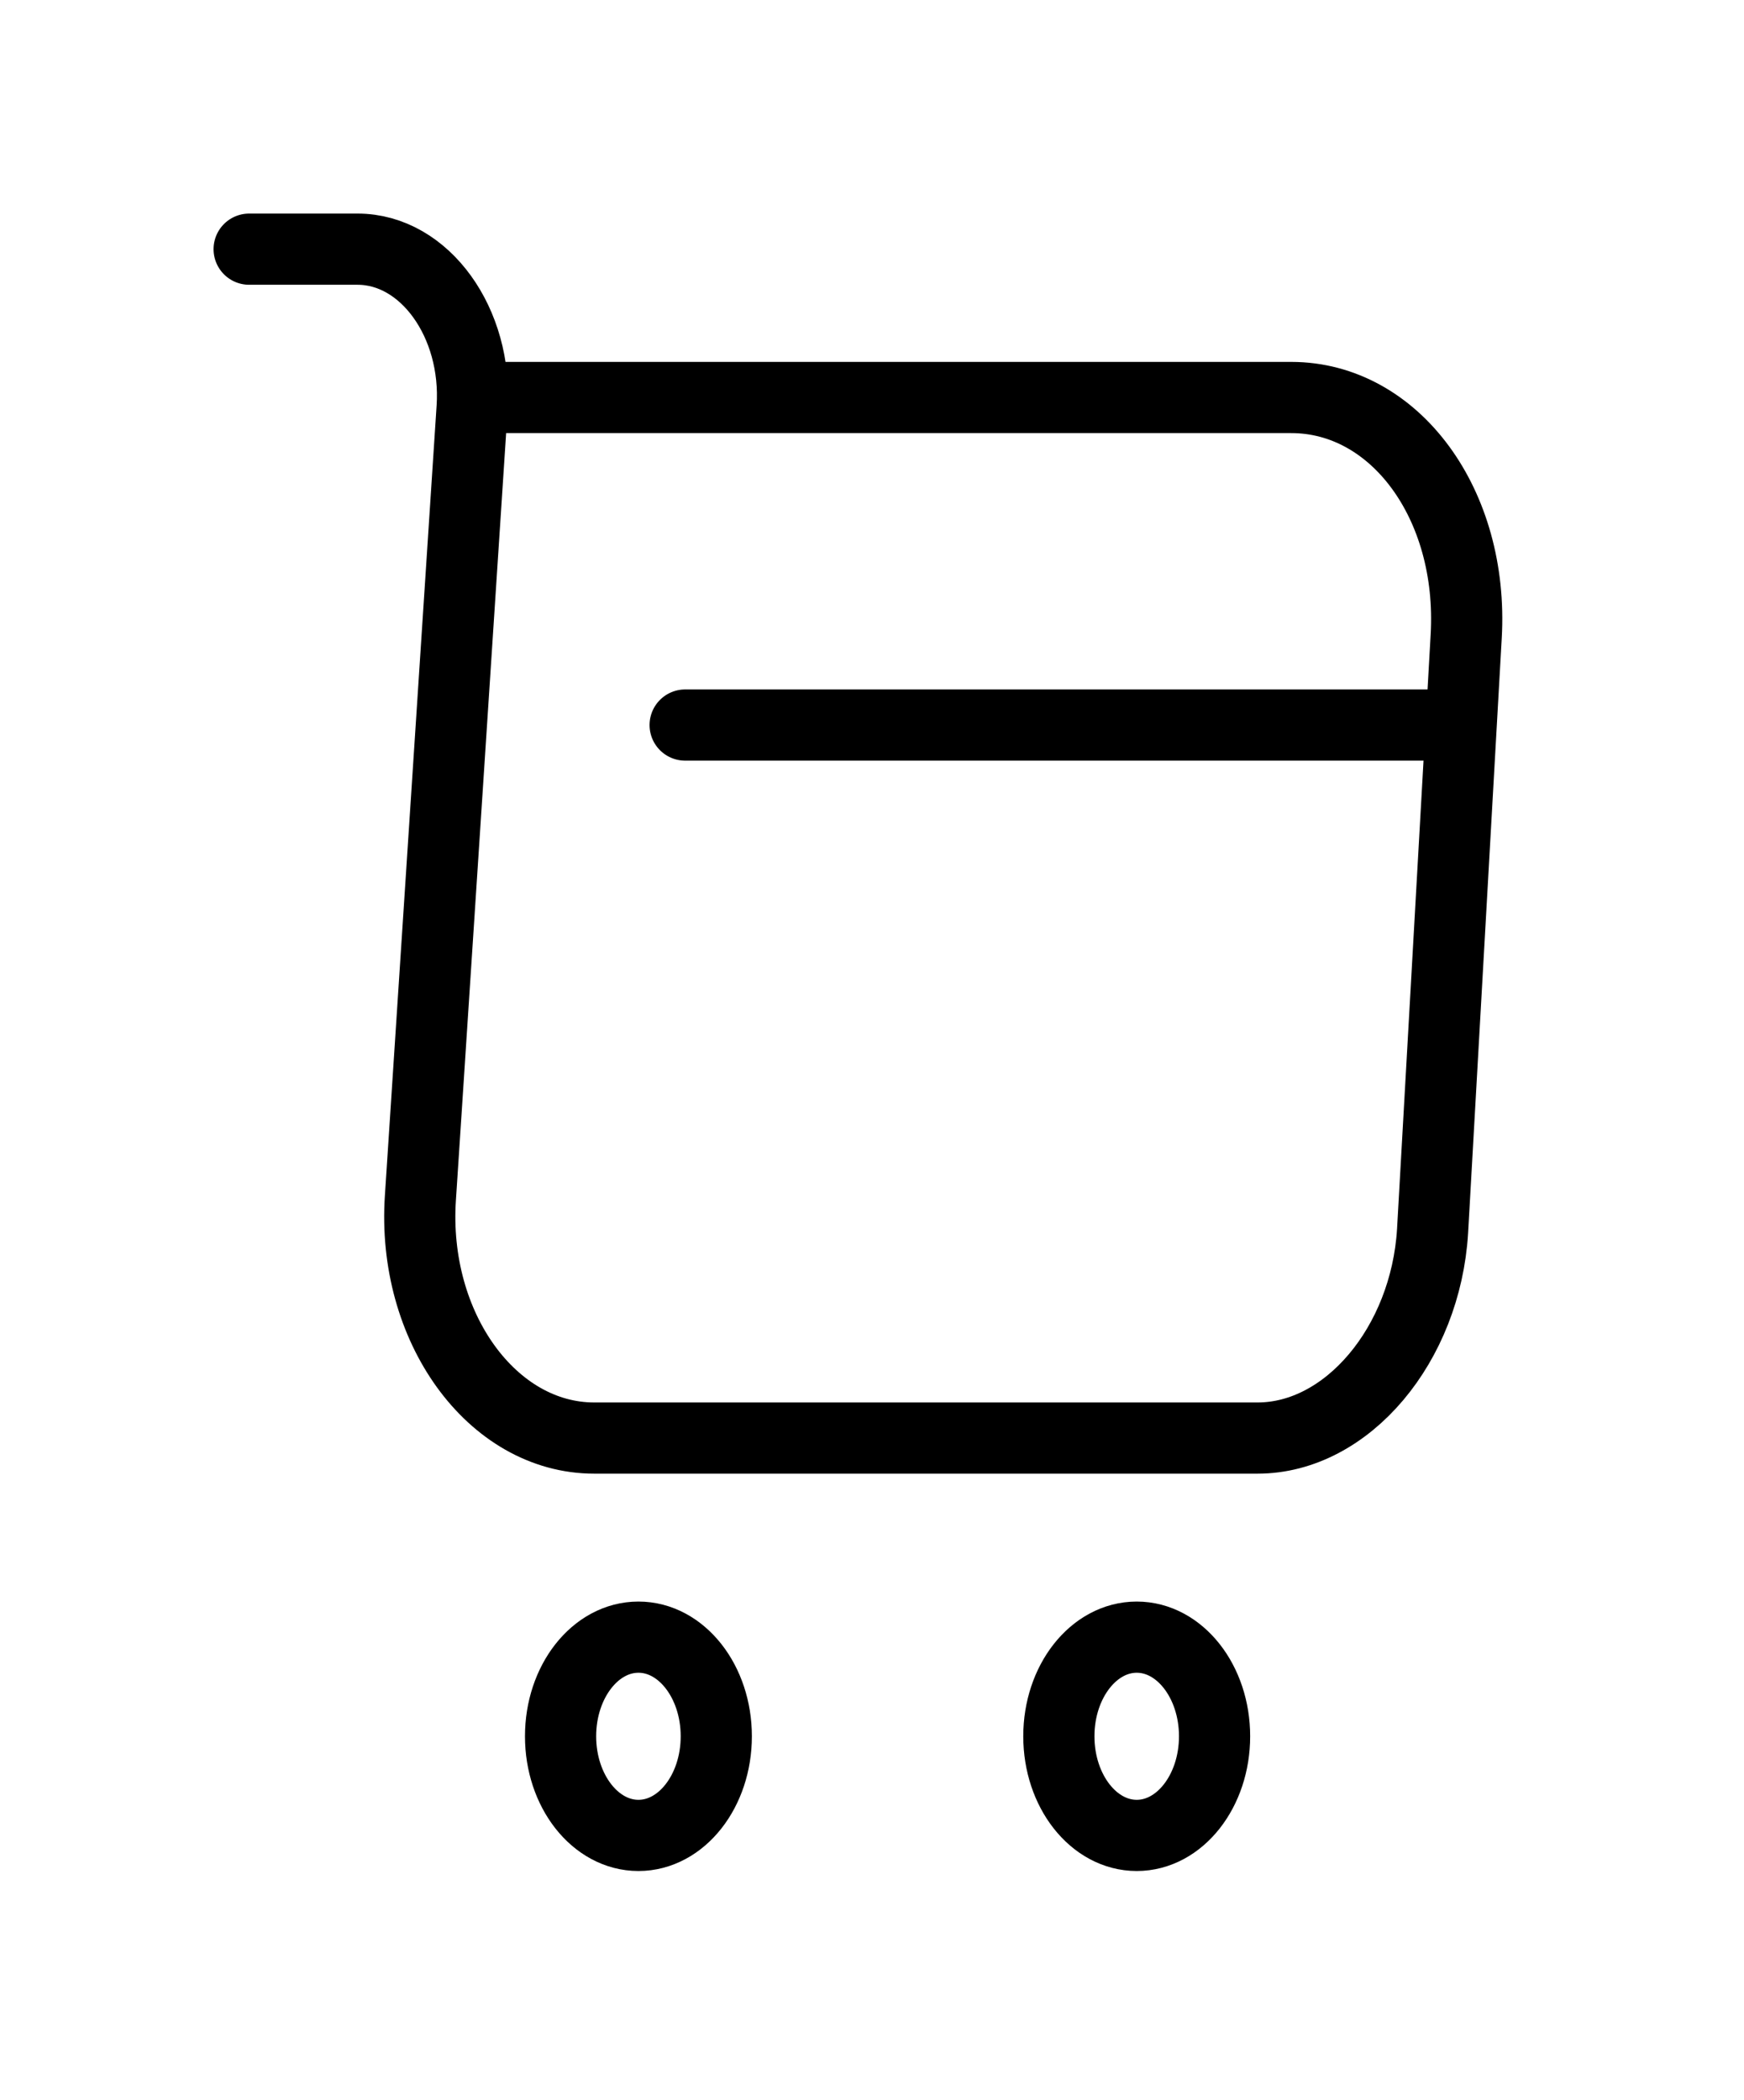 <svg width="49" height="59" viewBox="0 0 49 59" fill="none" xmlns="http://www.w3.org/2000/svg">
<g filter="url(#filter0_d_3_821)">
<path d="M7 3H10.045C11.935 3 13.422 5.072 13.265 7.456L11.812 29.649C11.568 33.281 13.825 36.4 16.695 36.4H35.333C37.852 36.4 40.057 33.771 40.25 30.585L41.195 13.873C41.405 10.175 39.2 7.167 36.278 7.167H13.685" stroke="black" stroke-width="2" stroke-miterlimit="10" stroke-linecap="round" stroke-linejoin="round"/>
<path d="M31.938 47.563C33.146 47.563 34.125 46.316 34.125 44.778C34.125 43.24 33.146 41.993 31.938 41.993C30.729 41.993 29.75 43.24 29.75 44.778C29.75 46.316 30.729 47.563 31.938 47.563Z" stroke="black" stroke-width="2" stroke-miterlimit="10" stroke-linecap="round" stroke-linejoin="round"/>
<path d="M17.938 47.563C19.146 47.563 20.125 46.316 20.125 44.778C20.125 43.24 19.146 41.993 17.938 41.993C16.729 41.993 15.75 43.24 15.75 44.778C15.75 46.316 16.729 47.563 17.938 47.563Z" stroke="black" stroke-width="2" stroke-miterlimit="10" stroke-linecap="round" stroke-linejoin="round"/>
<path d="M19.25 16.369H40.25" stroke="black" stroke-width="2" stroke-miterlimit="10" stroke-linecap="round" stroke-linejoin="round"/>
</g>
<defs>
<filter id="filter0_d_3_821" x="0" y="0" width="48.208" height="58.563" filterUnits="userSpaceOnUse" color-interpolation-filters="sRGB">
<feFlood flood-opacity="0" result="BackgroundImageFix"/>
<feColorMatrix in="SourceAlpha" type="matrix" values="0 0 0 0 0 0 0 0 0 0 0 0 0 0 0 0 0 0 127 0" result="hardAlpha"/>
<feOffset dy="4"/>
<feGaussianBlur stdDeviation="3"/>
<feComposite in2="hardAlpha" operator="out"/>
<feColorMatrix type="matrix" values="0 0 0 0 0.912 0 0 0 0 0.053 0 0 0 0 0.156 0 0 0 0.25 0"/>
<feBlend mode="normal" in2="BackgroundImageFix" result="effect1_dropShadow_3_821"/>
<feBlend mode="normal" in="SourceGraphic" in2="effect1_dropShadow_3_821" result="shape"/>
</filter>
</defs>
</svg>
